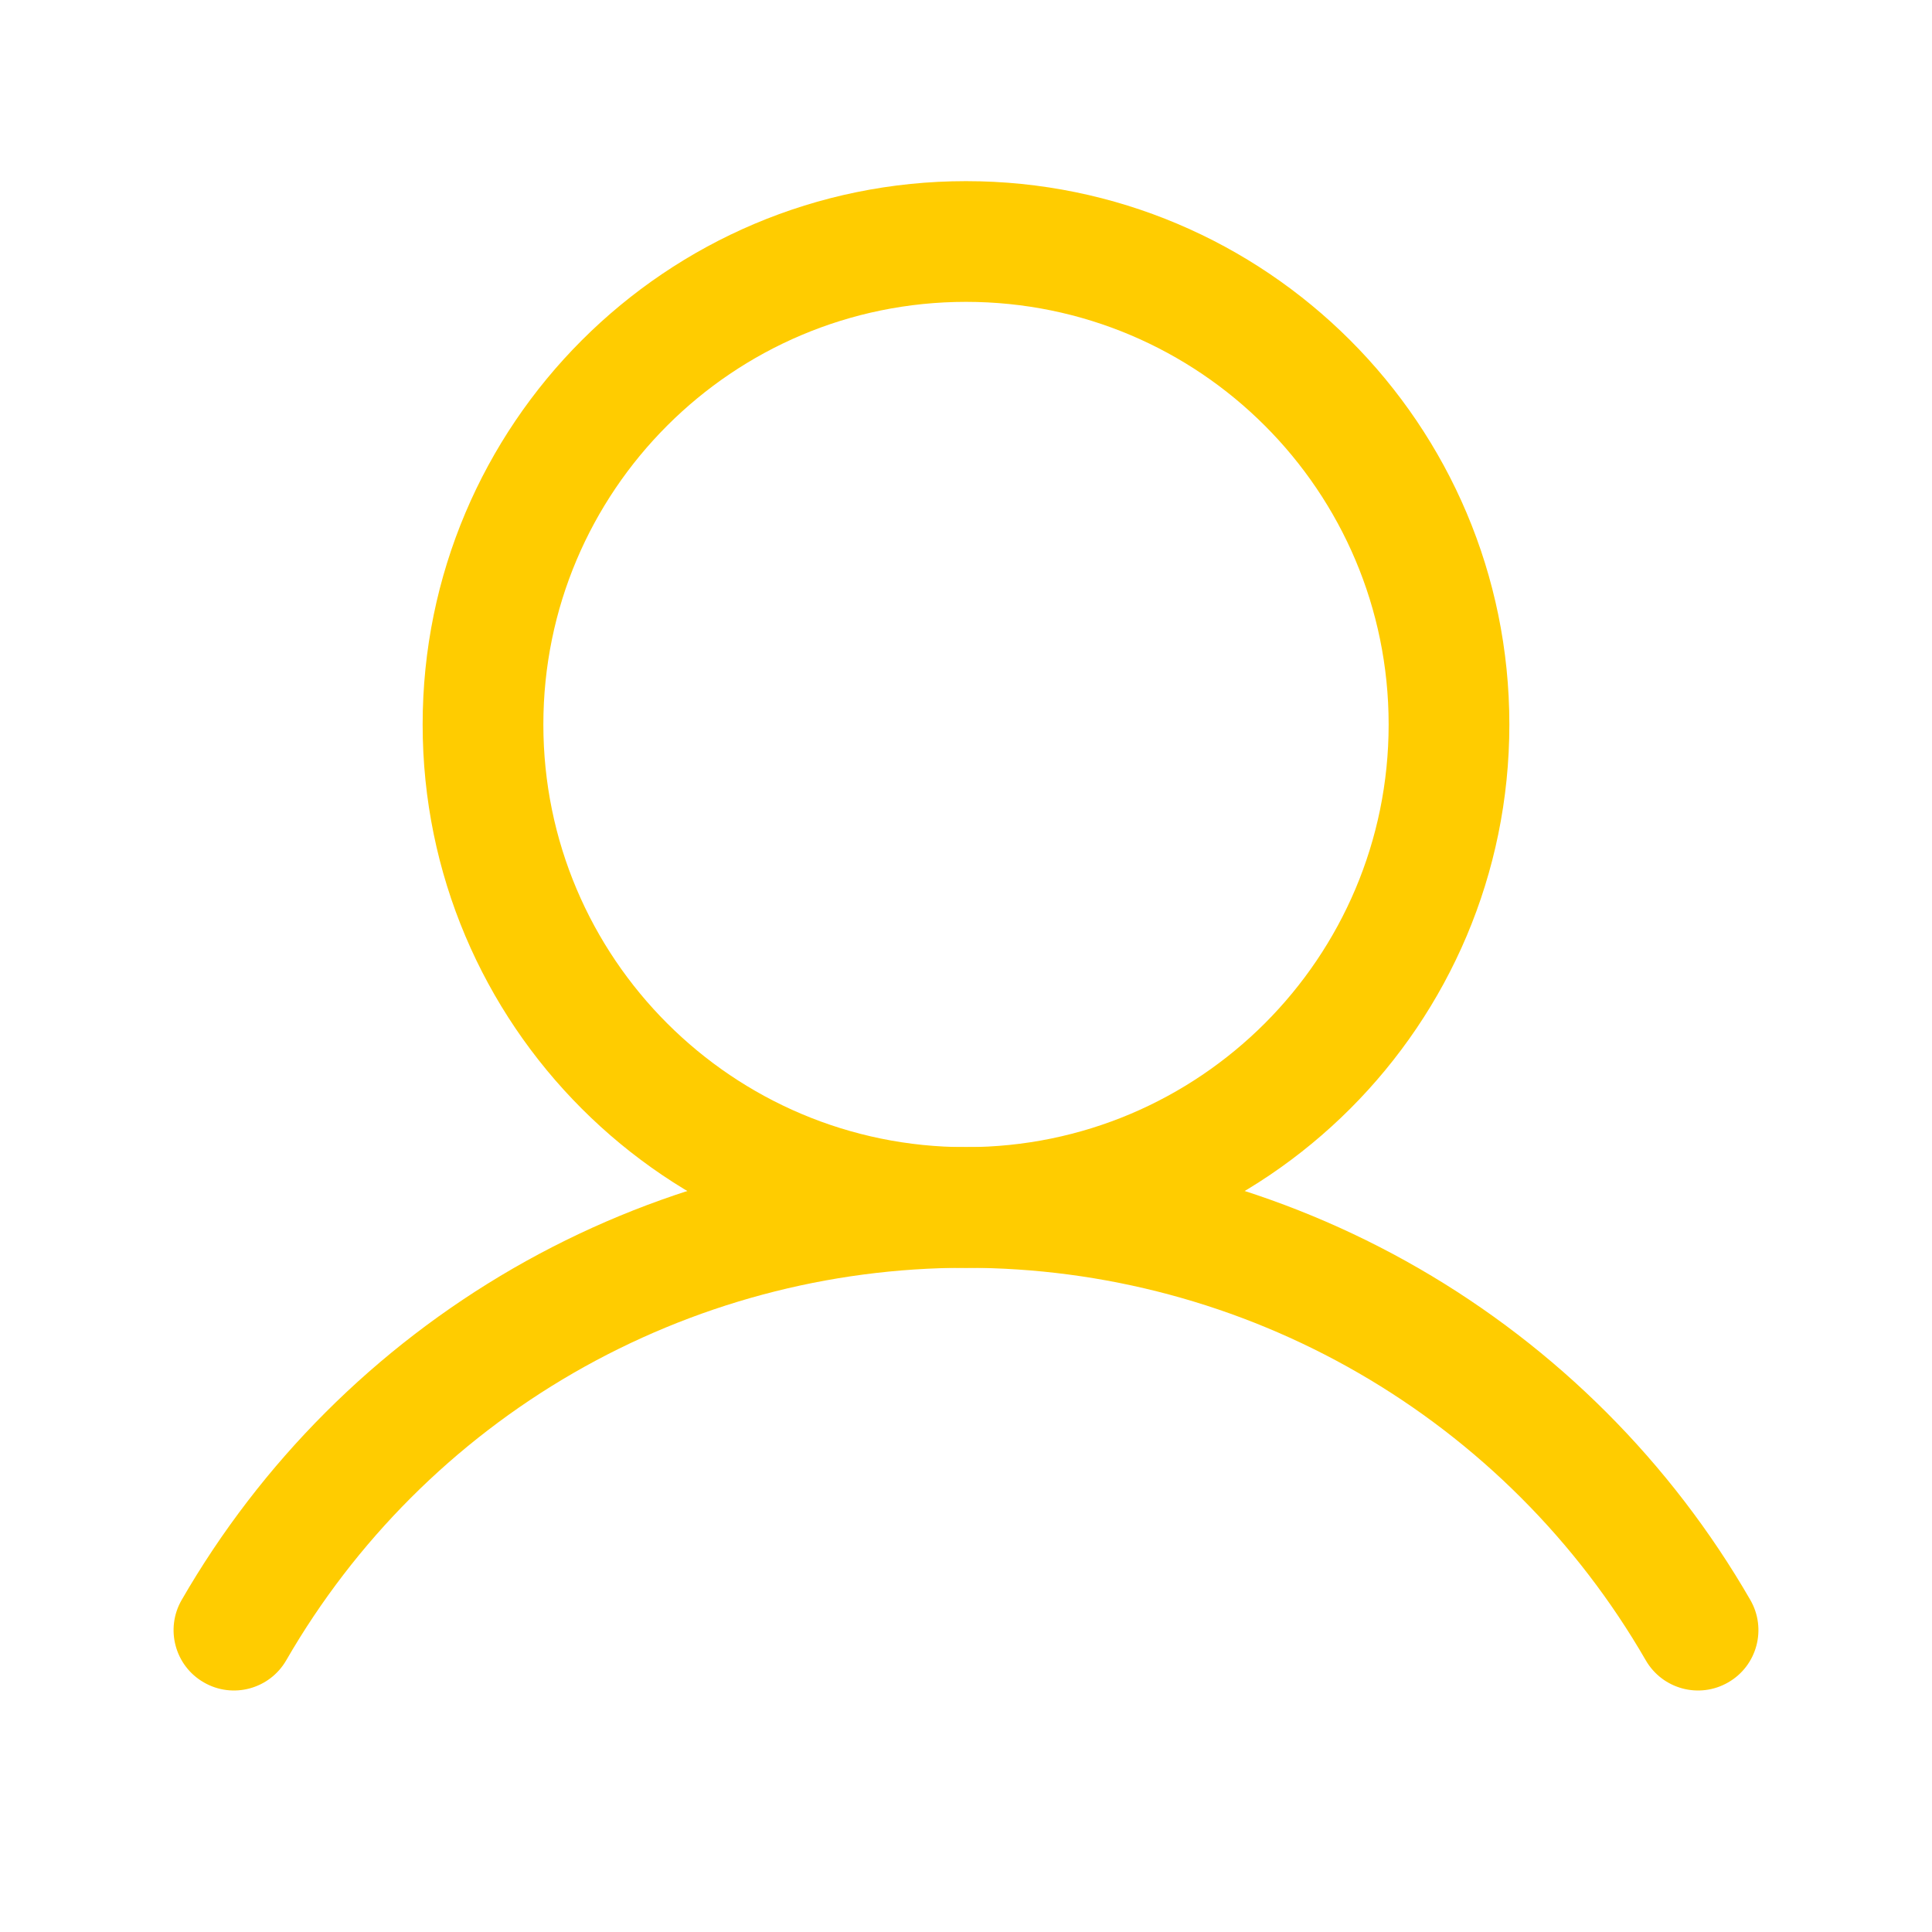 <svg width="25" height="25" viewBox="0 0 25 25" fill="none" xmlns="http://www.w3.org/2000/svg">
<path fill-rule="evenodd" clip-rule="evenodd" d="M12.5 3.906C9.48 3.906 7.031 6.355 7.031 9.375C7.031 12.395 9.48 14.844 12.5 14.844C15.52 14.844 17.969 12.395 17.969 9.375C17.969 6.355 15.52 3.906 12.5 3.906ZM5.469 9.375C5.469 5.492 8.617 2.344 12.5 2.344C16.383 2.344 19.531 5.492 19.531 9.375C19.531 13.258 16.383 16.406 12.5 16.406C8.617 16.406 5.469 13.258 5.469 9.375Z" fill="#FFCC00"/>
<path fill-rule="evenodd" clip-rule="evenodd" d="M12.5 16.405C10.717 16.405 8.966 16.875 7.421 17.766C5.877 18.658 4.595 19.94 3.704 21.484C3.488 21.858 3.01 21.986 2.637 21.77C2.263 21.555 2.135 21.077 2.351 20.703C3.379 18.921 4.859 17.442 6.64 16.413C8.422 15.384 10.443 14.843 12.5 14.843C14.557 14.843 16.578 15.384 18.36 16.413C20.141 17.442 21.621 18.921 22.649 20.703C22.865 21.077 22.737 21.555 22.363 21.77C21.989 21.986 21.512 21.858 21.296 21.484C20.405 19.94 19.123 18.658 17.578 17.766C16.035 16.875 14.283 16.405 12.5 16.405Z" fill="#FFCC00"/>
</svg>
